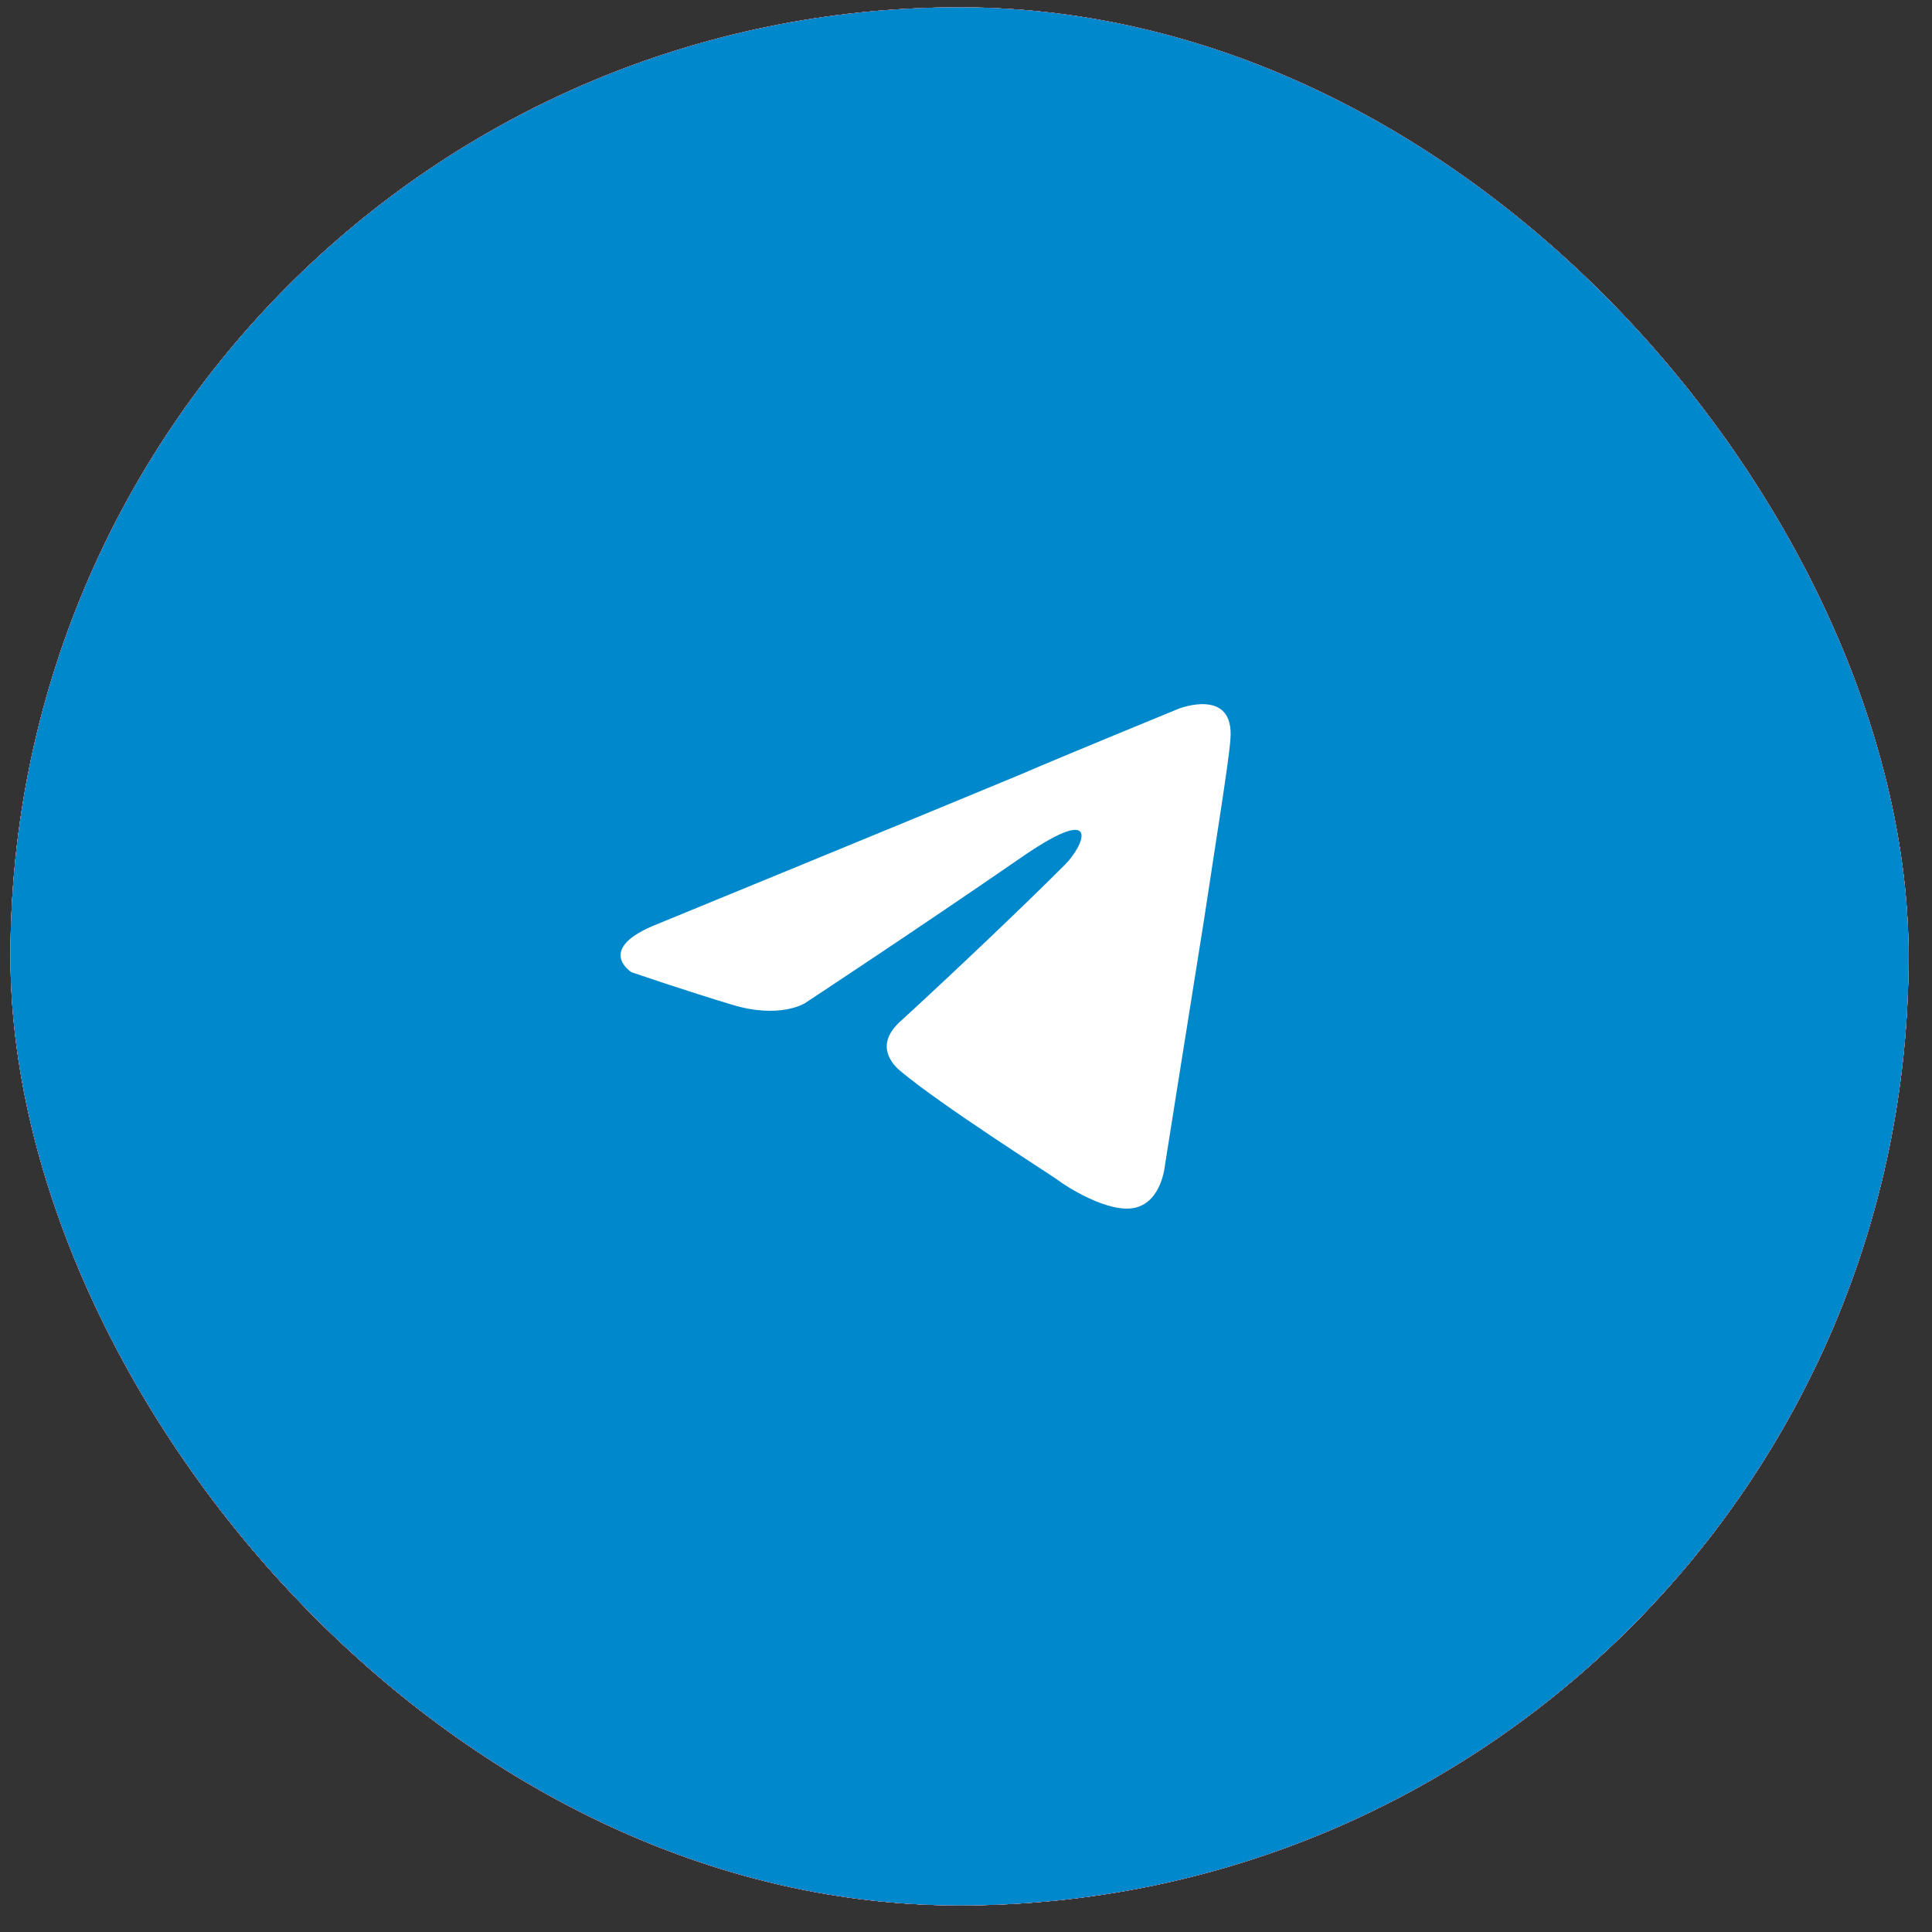 <svg width="57" height="57" viewBox="0 0 57 57" fill="none" xmlns="http://www.w3.org/2000/svg">
<rect x="0" y="0" width="57" height="57" fill="#333333" stroke="none"/>
<rect x="0.309" y="0.216" width="56" height="56" rx="28" fill="white"/>
<rect x="0.309" y="0.216" width="56" height="56" rx="28" fill="url(#paint0_linear_402_2676)"/>
<rect x="0.309" y="0.216" width="56" height="56" rx="28" fill="white" fill-opacity="0.98"/>
<rect x="0.309" y="0.216" width="56" height="56" rx="28" fill="url(#paint1_linear_402_2676)"/>
<rect x="0.309" y="0.216" width="56" height="56" rx="28" fill="#0088CC"/>
<rect x="12.004" y="12.412" width="32.608" height="31.608" rx="15.804" fill="#0088CC"/>
<path d="M19.412 27.256C19.412 27.256 27.373 23.989 30.134 22.839C31.192 22.378 34.782 20.906 34.782 20.906C34.782 20.906 36.438 20.262 36.3 21.826C36.254 22.471 35.886 24.725 35.518 27.164C34.966 30.616 34.368 34.389 34.368 34.389C34.368 34.389 34.276 35.447 33.493 35.631C32.711 35.816 31.423 34.987 31.192 34.803C31.008 34.665 27.741 32.594 26.545 31.582C26.223 31.306 25.855 30.754 26.591 30.109C28.247 28.591 30.226 26.704 31.423 25.508C31.975 24.955 32.527 23.667 30.226 25.232C26.959 27.486 23.738 29.603 23.738 29.603C23.738 29.603 23.002 30.063 21.621 29.649C20.24 29.235 18.63 28.683 18.63 28.683C18.63 28.683 17.526 27.993 19.412 27.256V27.256Z" fill="white"/>
<defs>
<linearGradient id="paint0_linear_402_2676" x1="28.309" y1="67.44" x2="28.309" y2="-29.624" gradientUnits="userSpaceOnUse">
<stop stop-color="#F6F7F9"/>
<stop offset="0.261" stop-color="#EEF3FB"/>
<stop offset="1" stop-color="#EBECEE" stop-opacity="0"/>
</linearGradient>
<linearGradient id="paint1_linear_402_2676" x1="7.125" y1="-3.141" x2="52.007" y2="17.702" gradientUnits="userSpaceOnUse">
<stop stop-color="#FF2532"/>
<stop offset="1" stop-color="#F0212D"/>
</linearGradient>
</defs>
</svg>
